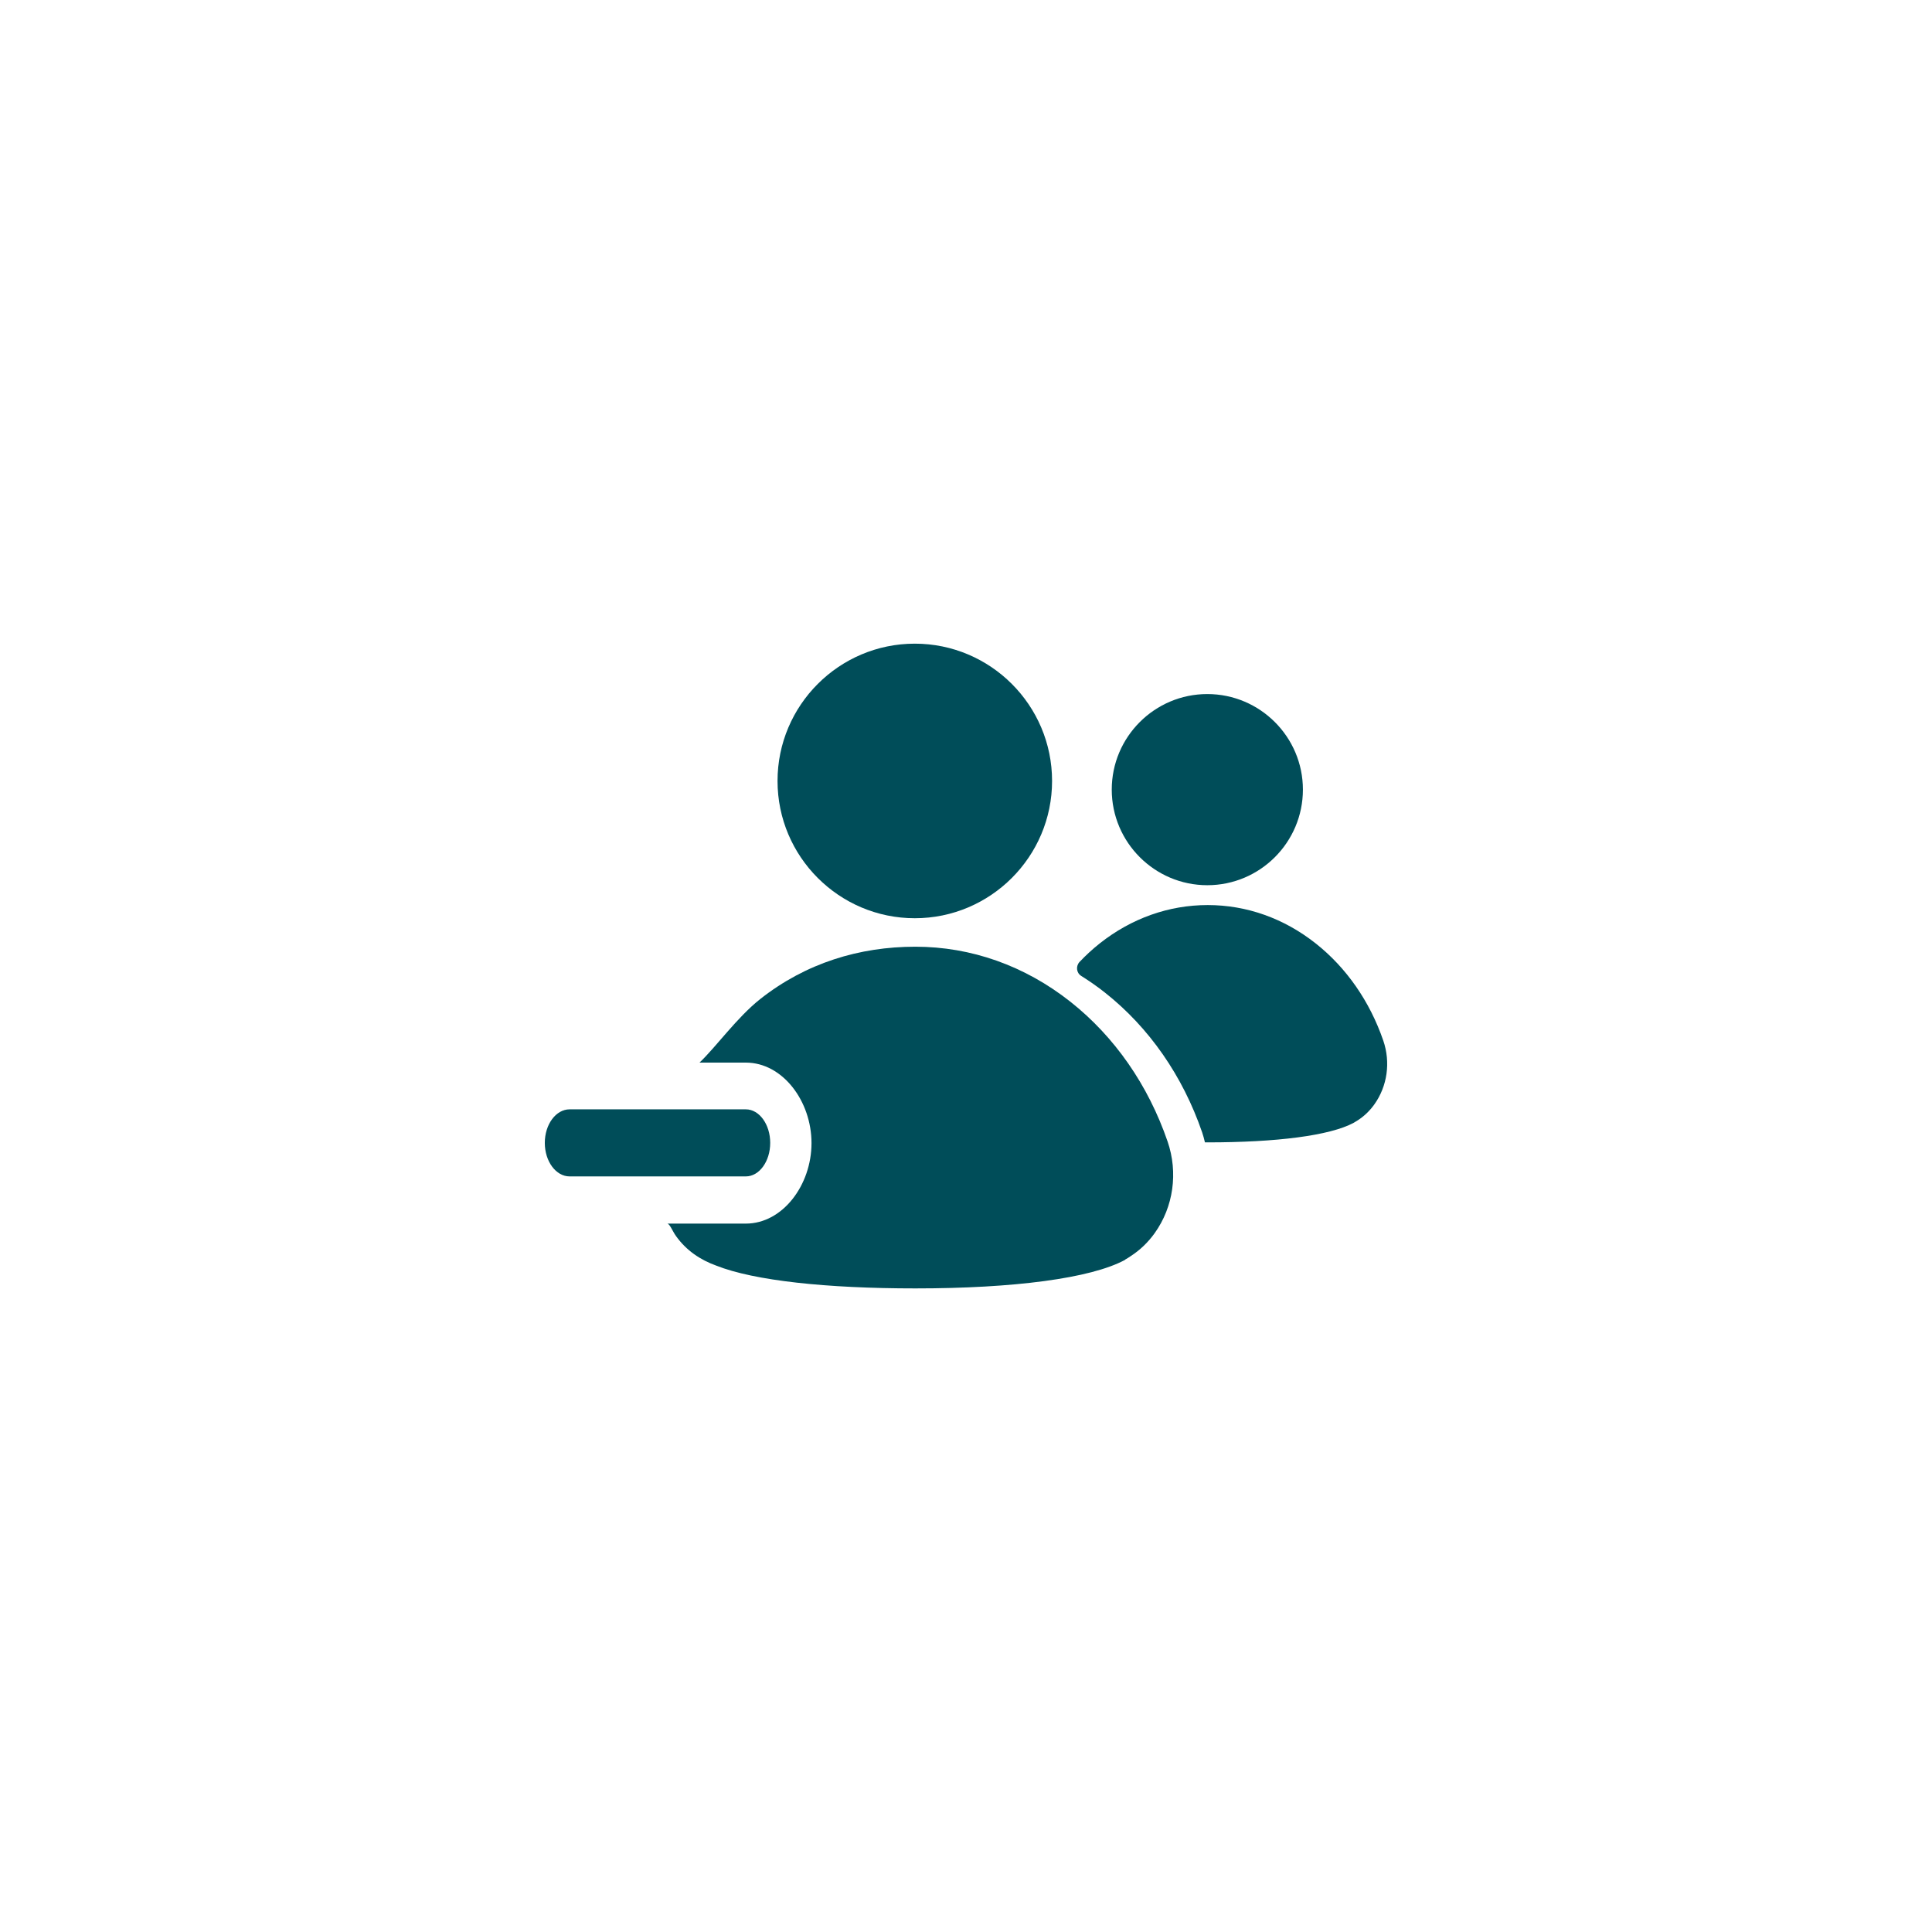 <?xml version="1.0" encoding="utf-8"?>
<!-- Generator: Adobe Illustrator 16.0.4, SVG Export Plug-In . SVG Version: 6.00 Build 0)  -->
<!DOCTYPE svg PUBLIC "-//W3C//DTD SVG 1.1//EN" "http://www.w3.org/Graphics/SVG/1.1/DTD/svg11.dtd">
<svg version="1.1" id="Layer_1" xmlns="http://www.w3.org/2000/svg" xmlns:xlink="http://www.w3.org/1999/xlink" x="0px" y="0px" viewBox="0 0 120 120" enable-background="new 0 0 120 120" xml:space="preserve">
<g>
	<path fill="#004D59" d="M56.82,57.033c4.702,0,8.526-3.826,8.526-8.527s-3.824-8.527-8.526-8.527s-8.526,3.826-8.526,8.527
		S52.118,57.033,56.82,57.033z"/>
	<path fill="#004D59" d="M74.989,54.982c3.273,0,5.937-2.664,5.937-5.938c0-3.271-2.663-5.935-5.937-5.935s-5.936,2.663-5.936,5.935
		C69.054,52.318,71.716,54.982,74.989,54.982z"/>
	<path fill="#004D59" d="M85.919,64.637c-0.84-2.443-2.293-4.533-4.201-6.041c-1.971-1.558-4.289-2.381-6.705-2.381
		s-4.736,0.823-6.706,2.381c-0.443,0.351-0.859,0.734-1.25,1.147c-0.247,0.261-0.206,0.683,0.101,0.874
		c0.503,0.314,0.997,0.659,1.473,1.036c2.742,2.167,4.828,5.168,6.035,8.677c0.07,0.205,0.125,0.414,0.174,0.623
		c0.06,0,0.116,0.002,0.177,0.002c4.251,0,7.583-0.416,9.06-1.215c0.008-0.004,0.013-0.008,0.018-0.01
		c0.088-0.049,0.166-0.098,0.241-0.148c0.39-0.252,0.739-0.582,1.028-0.988C86.173,67.46,86.38,65.98,85.919,64.637z"/>
	<path fill="#004D59" d="M46.324,73.069H35.381c-0.851,0-1.542-0.932-1.542-2.083c0-1.15,0.691-2.083,1.542-2.083h10.943
		c0.834,0,1.515,0.933,1.515,2.083C47.839,72.138,47.158,73.069,46.324,73.069z"/>
	<g>
		<path fill="#004D59" d="M72.521,70.9c-1.206-3.51-3.293-6.51-6.033-8.678c-2.832-2.237-6.164-3.42-9.635-3.42
			s-6.801,1.014-9.633,3.25C45.765,63.205,44.5,65,43.448,66h2.876c2.288,0,4.08,2.394,4.08,5s-1.792,5-4.08,5H41.44
			c0.155,0,0.33,0.469,0.544,0.768c0.656,0.92,1.527,1.488,2.503,1.842c2.363,0.936,6.854,1.415,12.37,1.415
			c6.106,0,10.894-0.622,13.017-1.77c0.008-0.005,0.016-0.021,0.023-0.026c0.127-0.068,0.24-0.146,0.346-0.218
			c0.56-0.363,1.063-0.839,1.479-1.422C72.885,74.96,73.185,72.832,72.521,70.9z"/>
	</g>
</g>
</svg>
